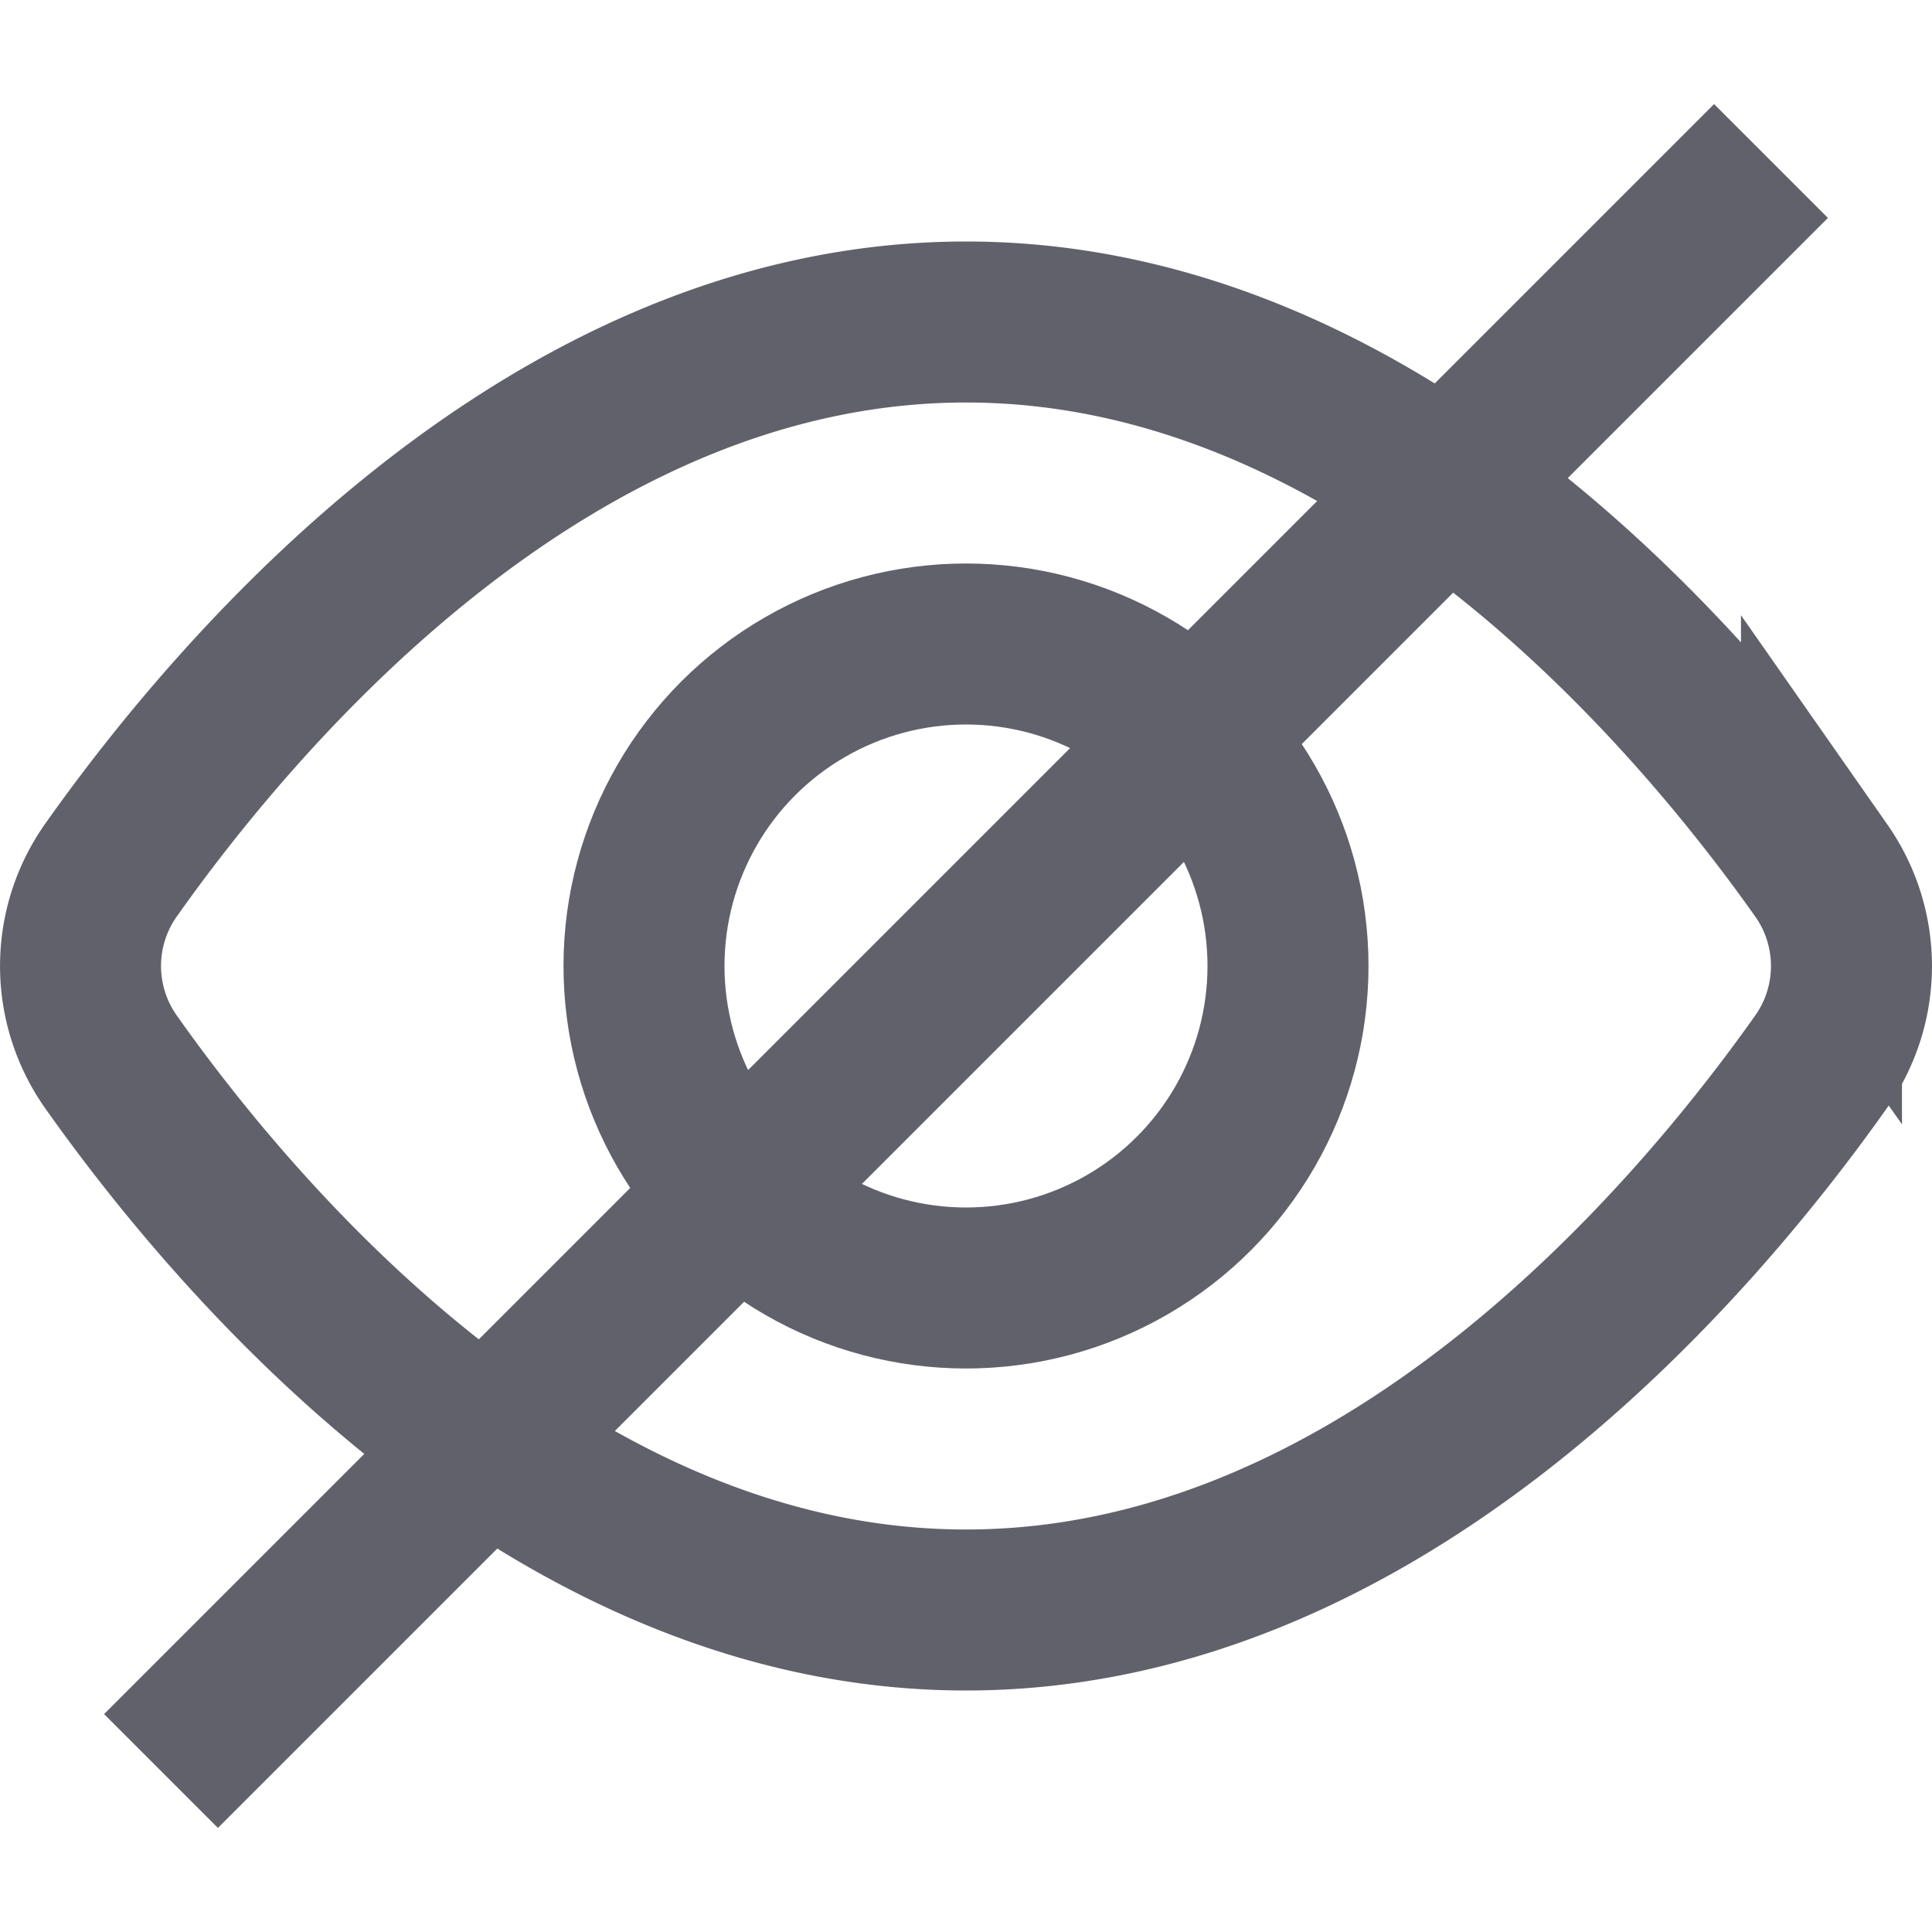 <svg xmlns="http://www.w3.org/2000/svg" height="24" width="24" viewBox="0 0 24 24">
    <path d="M1.373,13.183a2.064,2.064,0,0,1,0-2.366C2.946,8.59,6.819,4,12,4s9.054,4.59,10.627,6.817a2.064,2.064,0,0,1,0,2.366C21.054,15.41,17.181,20,12,20S2.946,15.41,1.373,13.183Z" fill="none" stroke="#61616b" stroke-width="2"></path>
    <circle data-color="color-2" cx="12" cy="12" r="4" fill="none" stroke="#61616b" stroke-width="2"></circle>
    <line data-color="color-2" x1="2" y1="22" x2="22" y2="2" fill="none" stroke="#61616b" stroke-width="2"></line>
</svg>